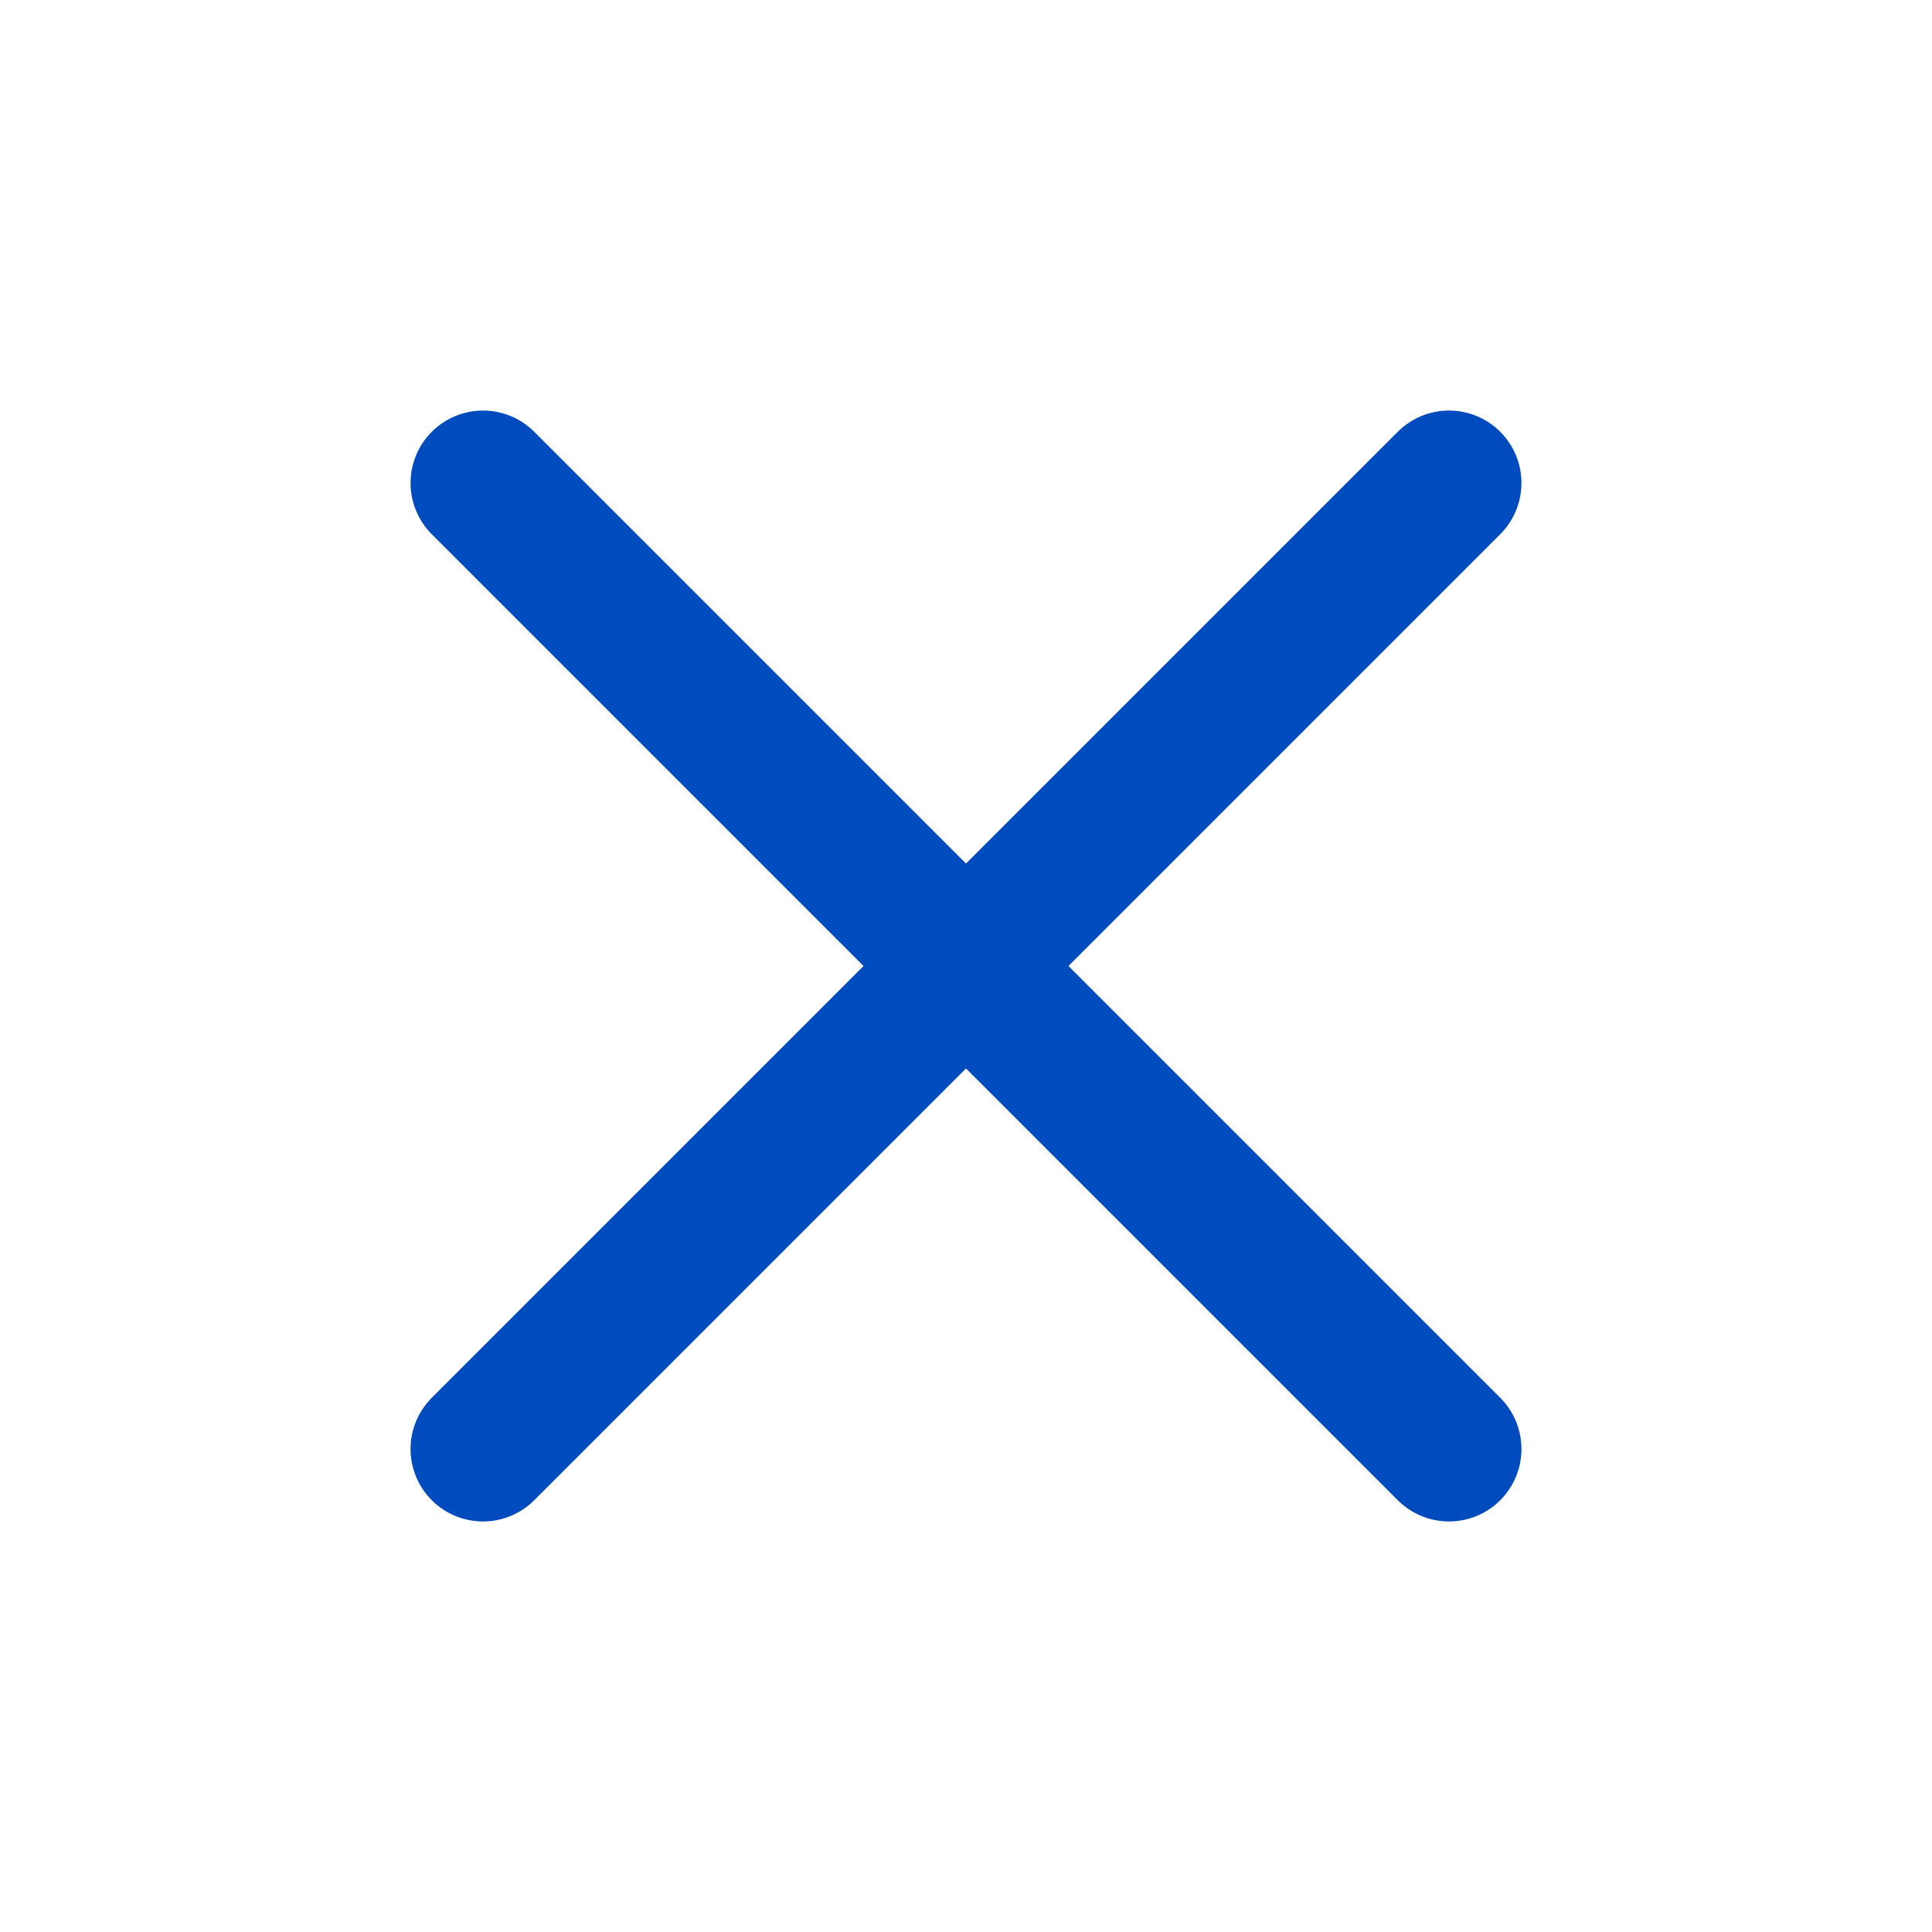 <svg width="24" height="24" viewBox="0 0 24 24" fill="none" xmlns="http://www.w3.org/2000/svg">
<path d="M6 6L18 18" stroke="#004BBD" stroke-width="1.8" stroke-linecap="round"/>
<path d="M18 6L6 18" stroke="#004BBD" stroke-width="1.8" stroke-linecap="round"/>
</svg>

